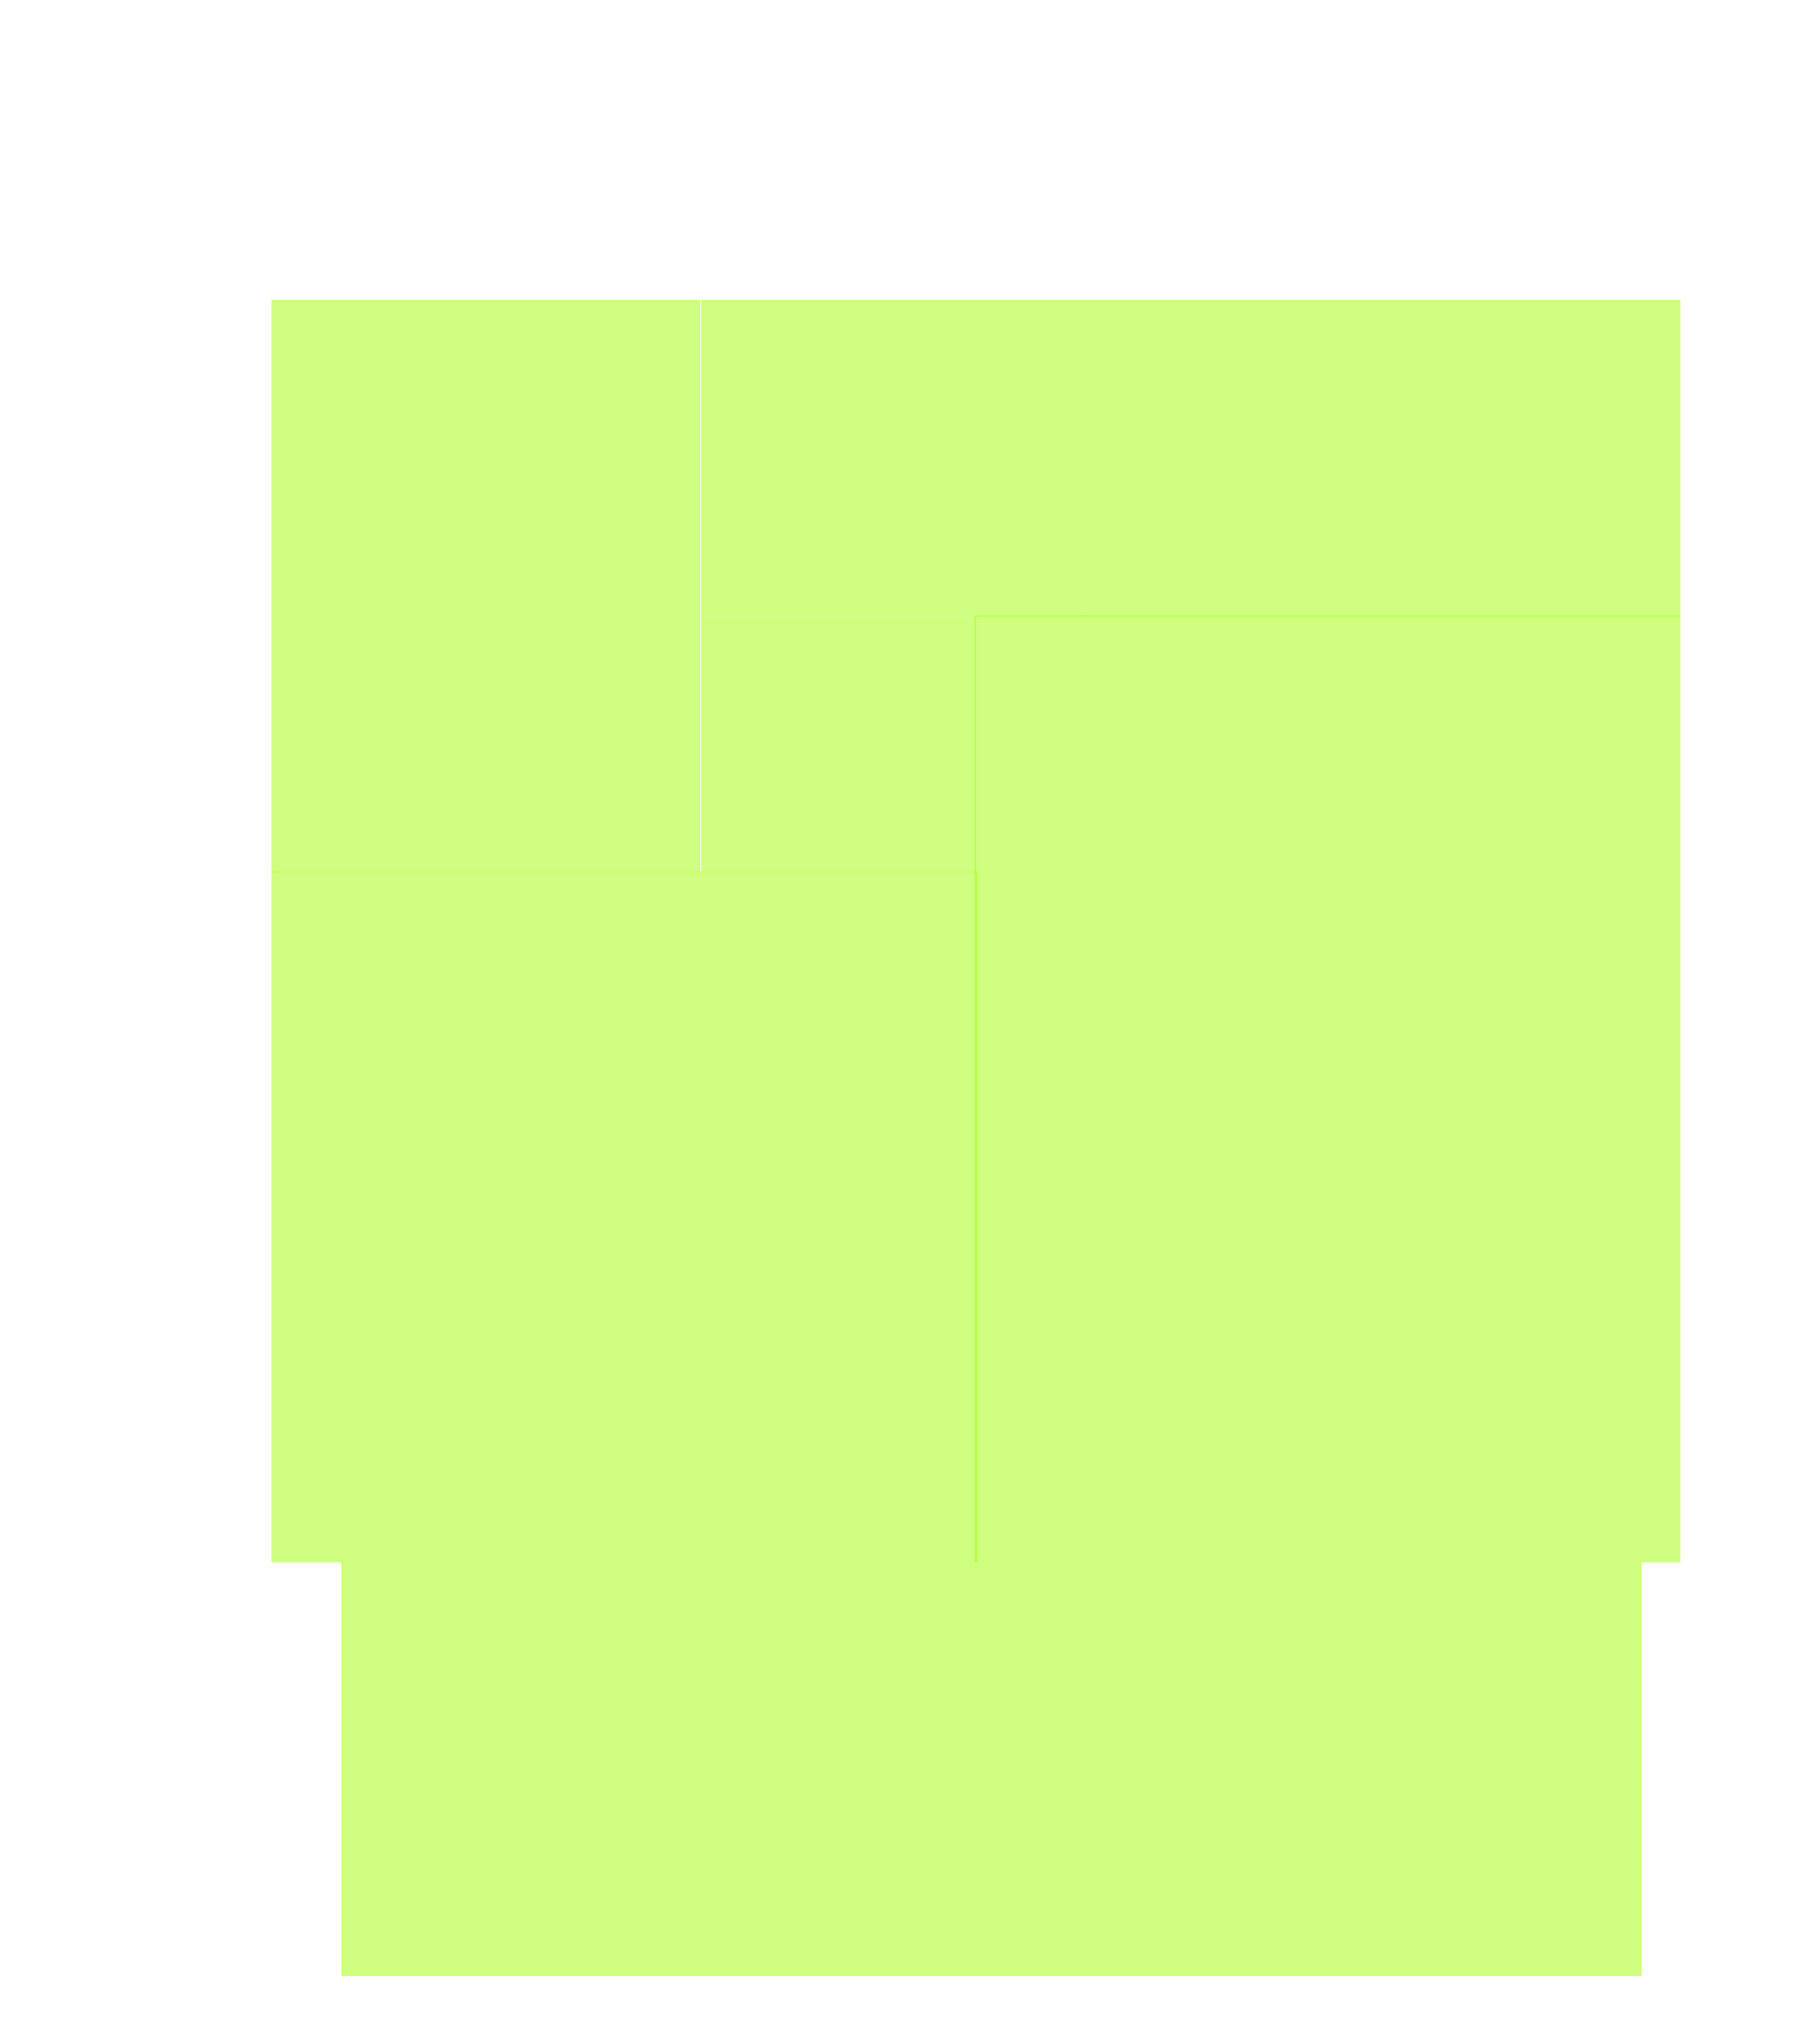 <svg class="bti-svg" width="704" height="788" viewBox="0 0 704 788" fill="none" xmlns="http://www.w3.org/2000/svg">
  <g class="rooms">
    <g class="1">
      <rect width="146.879" height="122.428" transform="matrix(-1 0 0 1 418.085 116)" fill="#9EFF00" fill-opacity="0.5"/>
      <rect width="106.294" height="98.732" transform="matrix(-1 0 0 1 377.5 238.427)" fill="#9EFF00" fill-opacity="0.5"/>
    </g>
    <g class="2">
      <rect width="165.87" height="221.159" transform="matrix(-1 0 0 1 270.87 116)" fill="#9EFF00" fill-opacity="0.5"/>
    </g>
    <g class="3">
      <rect width="273" height="267" transform="matrix(-1 0 0 1 378 337)" fill="#9EFF00" fill-opacity="0.5"/>
    </g>
    <g class="4">
      <rect width="231.915" height="122.428" transform="matrix(-1 0 0 1 650 116)" fill="#9EFF00" fill-opacity="0.5"/>
      <rect width="273" height="366" transform="matrix(-1 0 0 1 650 238)" fill="#9EFF00" fill-opacity="0.5"/>
      <rect width="503" height="160" transform="matrix(-1 0 0 1 635 604)" fill="#9EFF00" fill-opacity="0.5"/>
    </g>
  </g>
      <line x1="352.5" x2="352.5" y2="788"/>
</svg>
